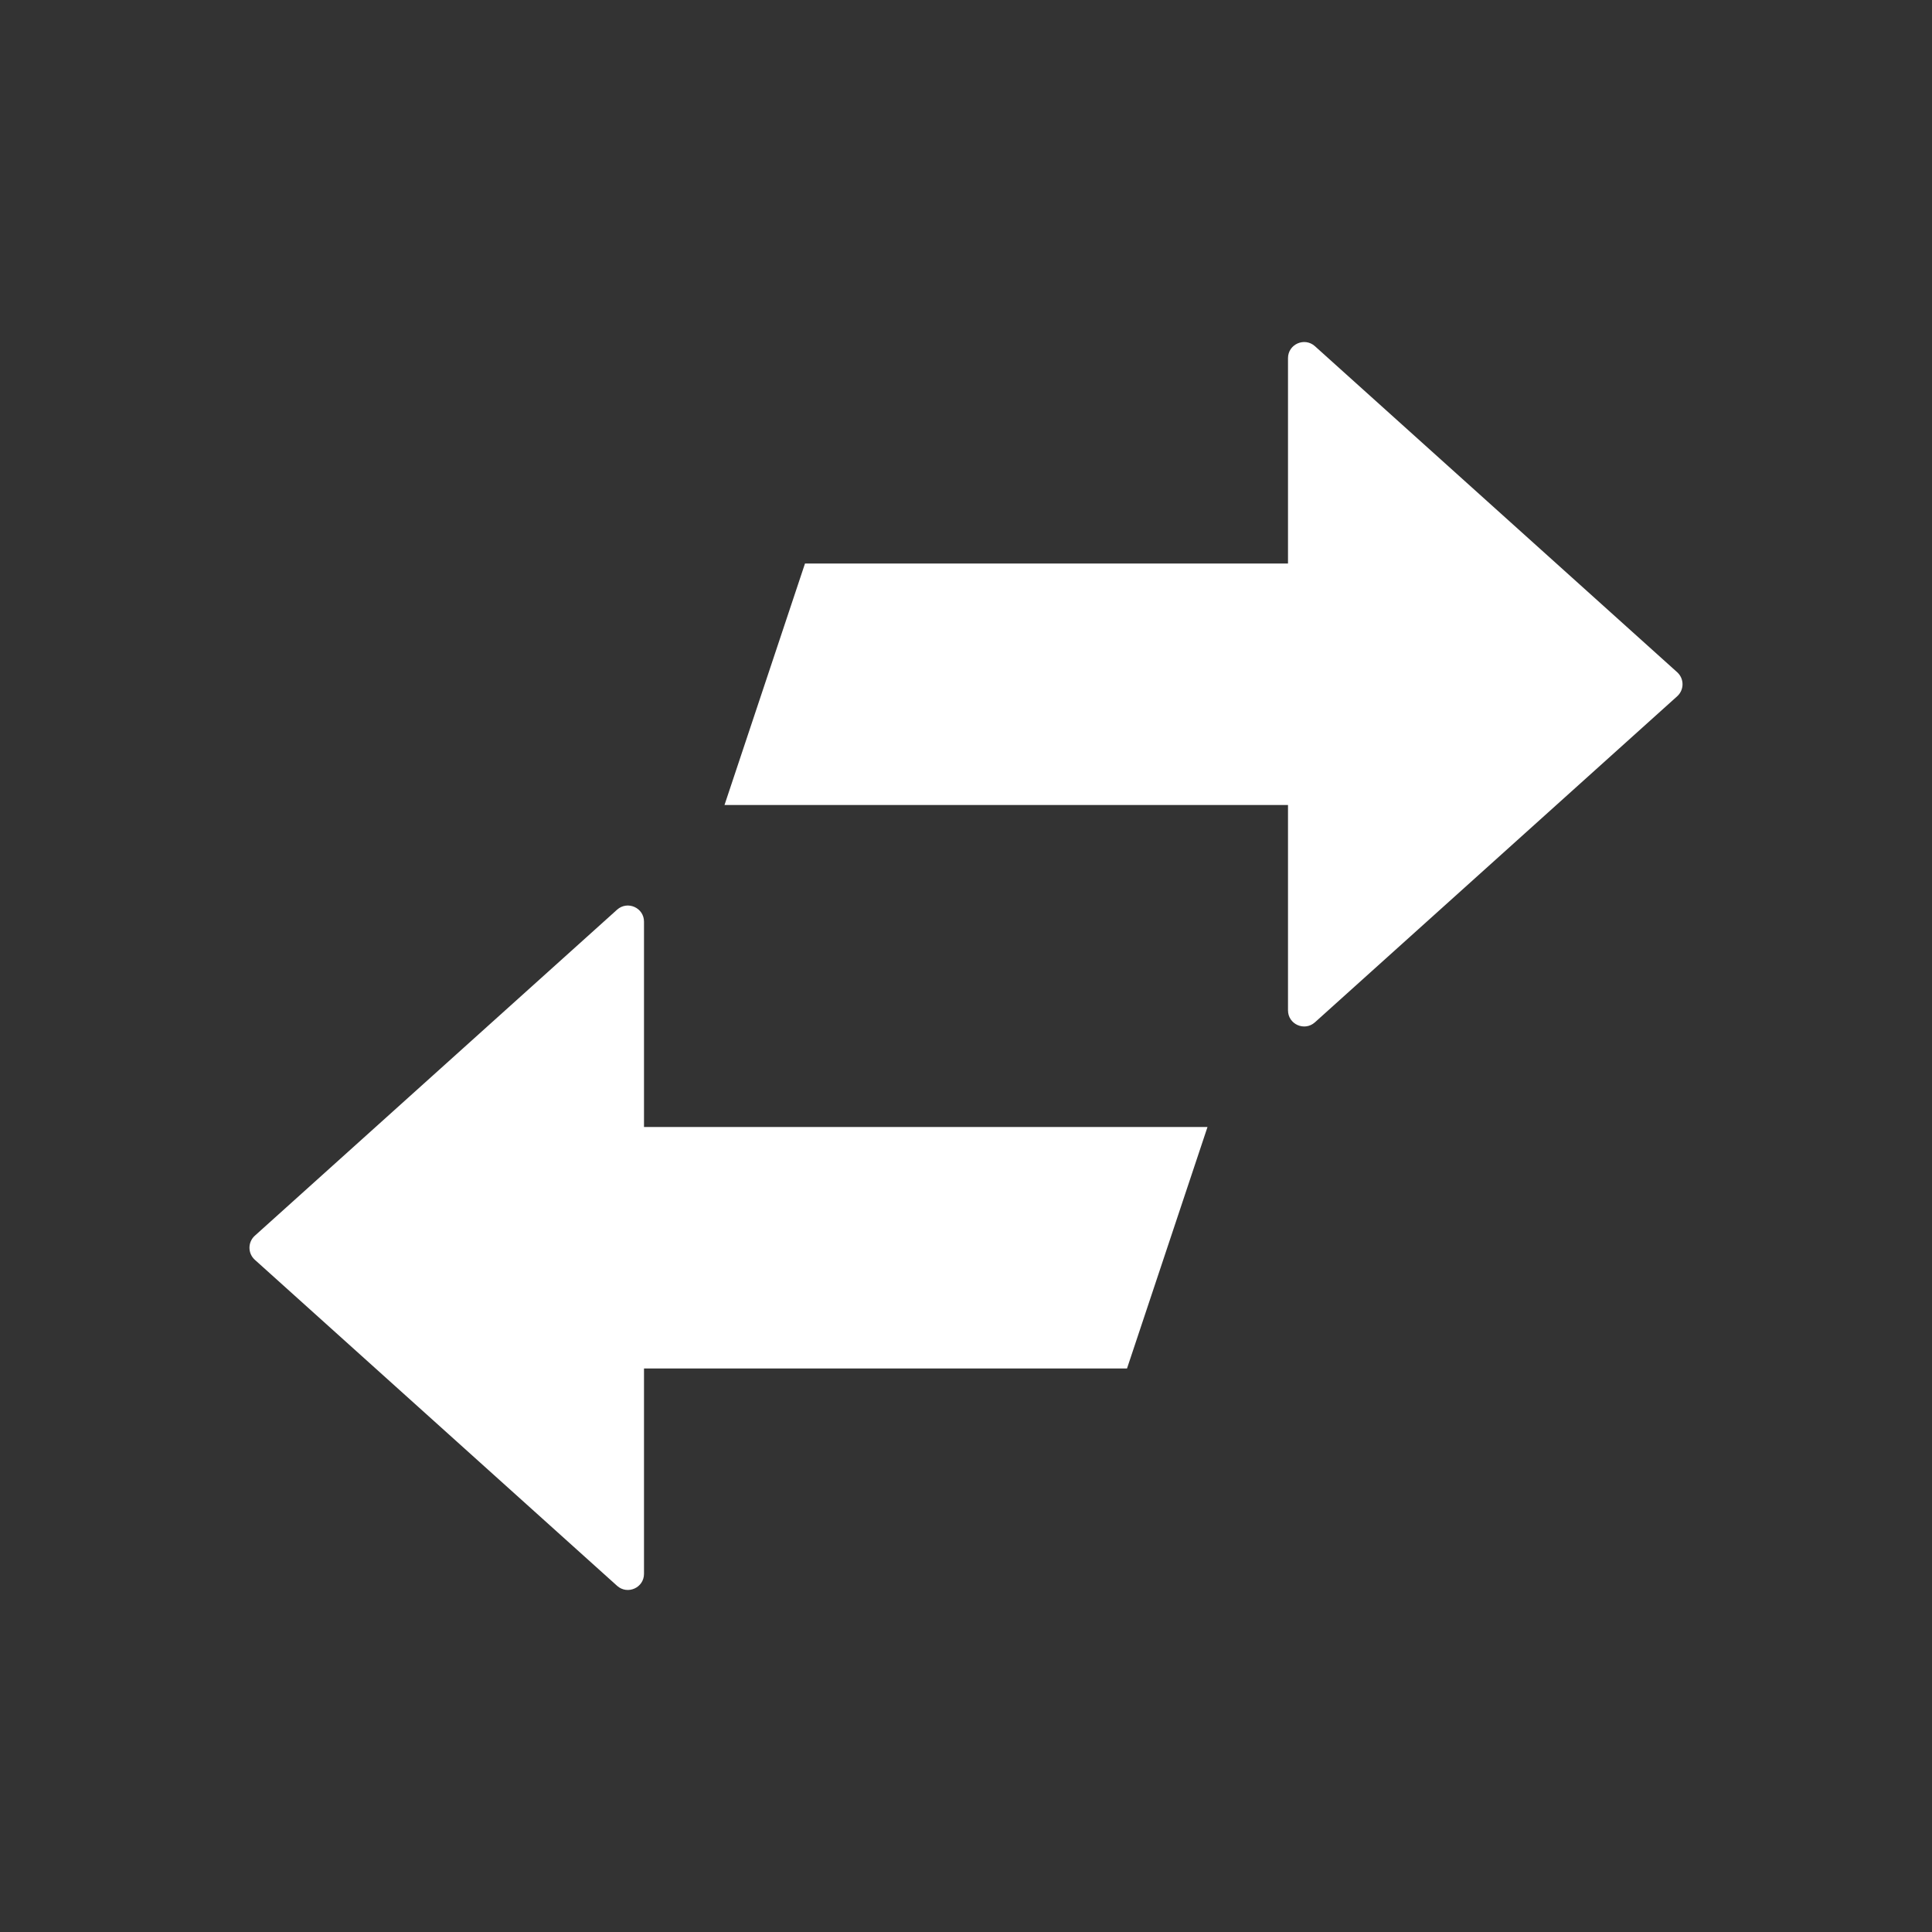 <svg width="24" height="24" viewBox="0 0 24 24" fill="none" xmlns="http://www.w3.org/2000/svg">
<rect x="0" y="0" width="24" height="24" fill="#333333" stroke="none"/>
<path fill-rule="evenodd" clip-rule="evenodd" d="M20.835 8.351C20.923 8.431 20.923 8.569 20.835 8.649L16.334 12.7C16.205 12.815 16 12.724 16 12.551V10H9L10 7H16V4.449C16 4.276 16.205 4.185 16.334 4.3L20.835 8.351ZM15 14H8V11.449C8 11.276 7.795 11.185 7.666 11.3L3.165 15.351C3.077 15.431 3.077 15.569 3.165 15.649L7.666 19.7C7.795 19.815 8 19.724 8 19.551V17H14L15 14Z" fill="white"/>
</svg>
